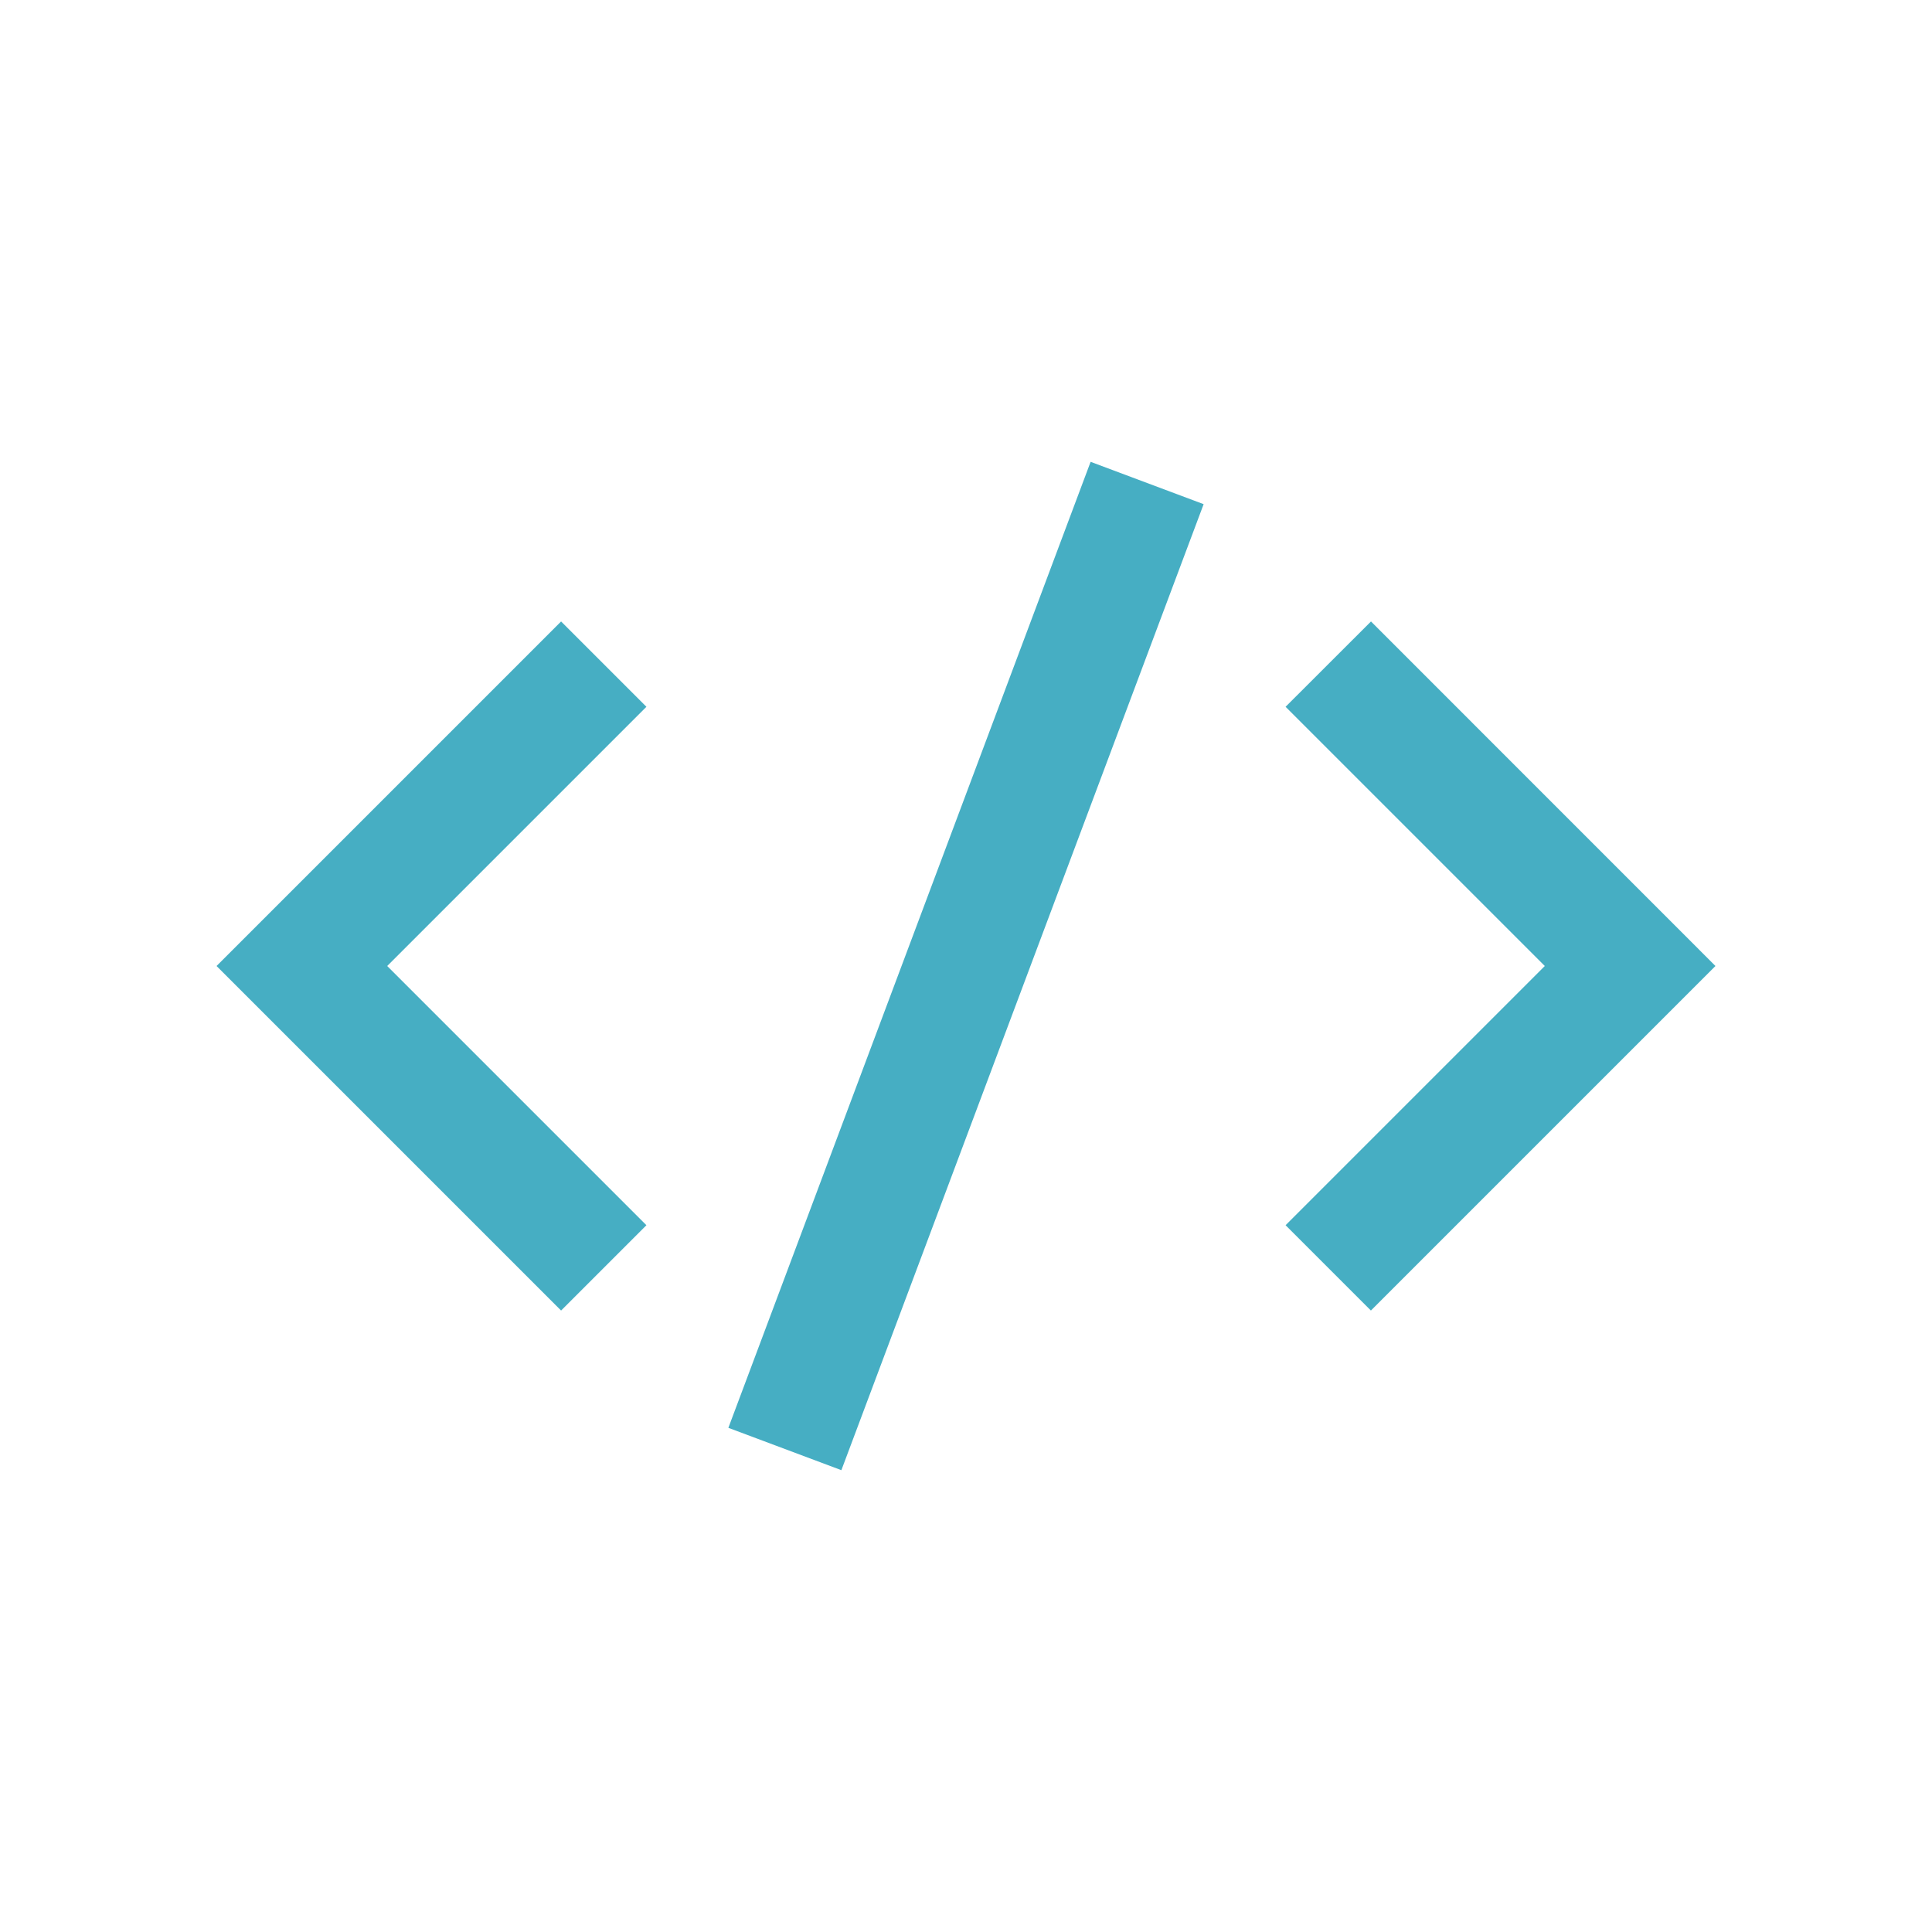 <svg xmlns="http://www.w3.org/2000/svg" width="800" height="800" fill="#46aec3ff" viewBox="0 0 24 24"><path fill-rule="evenodd" d="m14.952 6.263-4.5 12-1.404-.526 4.5-12 1.404.526ZM19.19 12l-3.22-3.22 1.061-1.06L21.31 12l-4.28 4.28-1.06-1.06L19.19 12ZM8.03 15.22 4.81 12l3.22-3.22-1.06-1.06L2.69 12l4.28 4.28 1.06-1.06Z" clip-rule="evenodd"/></svg>